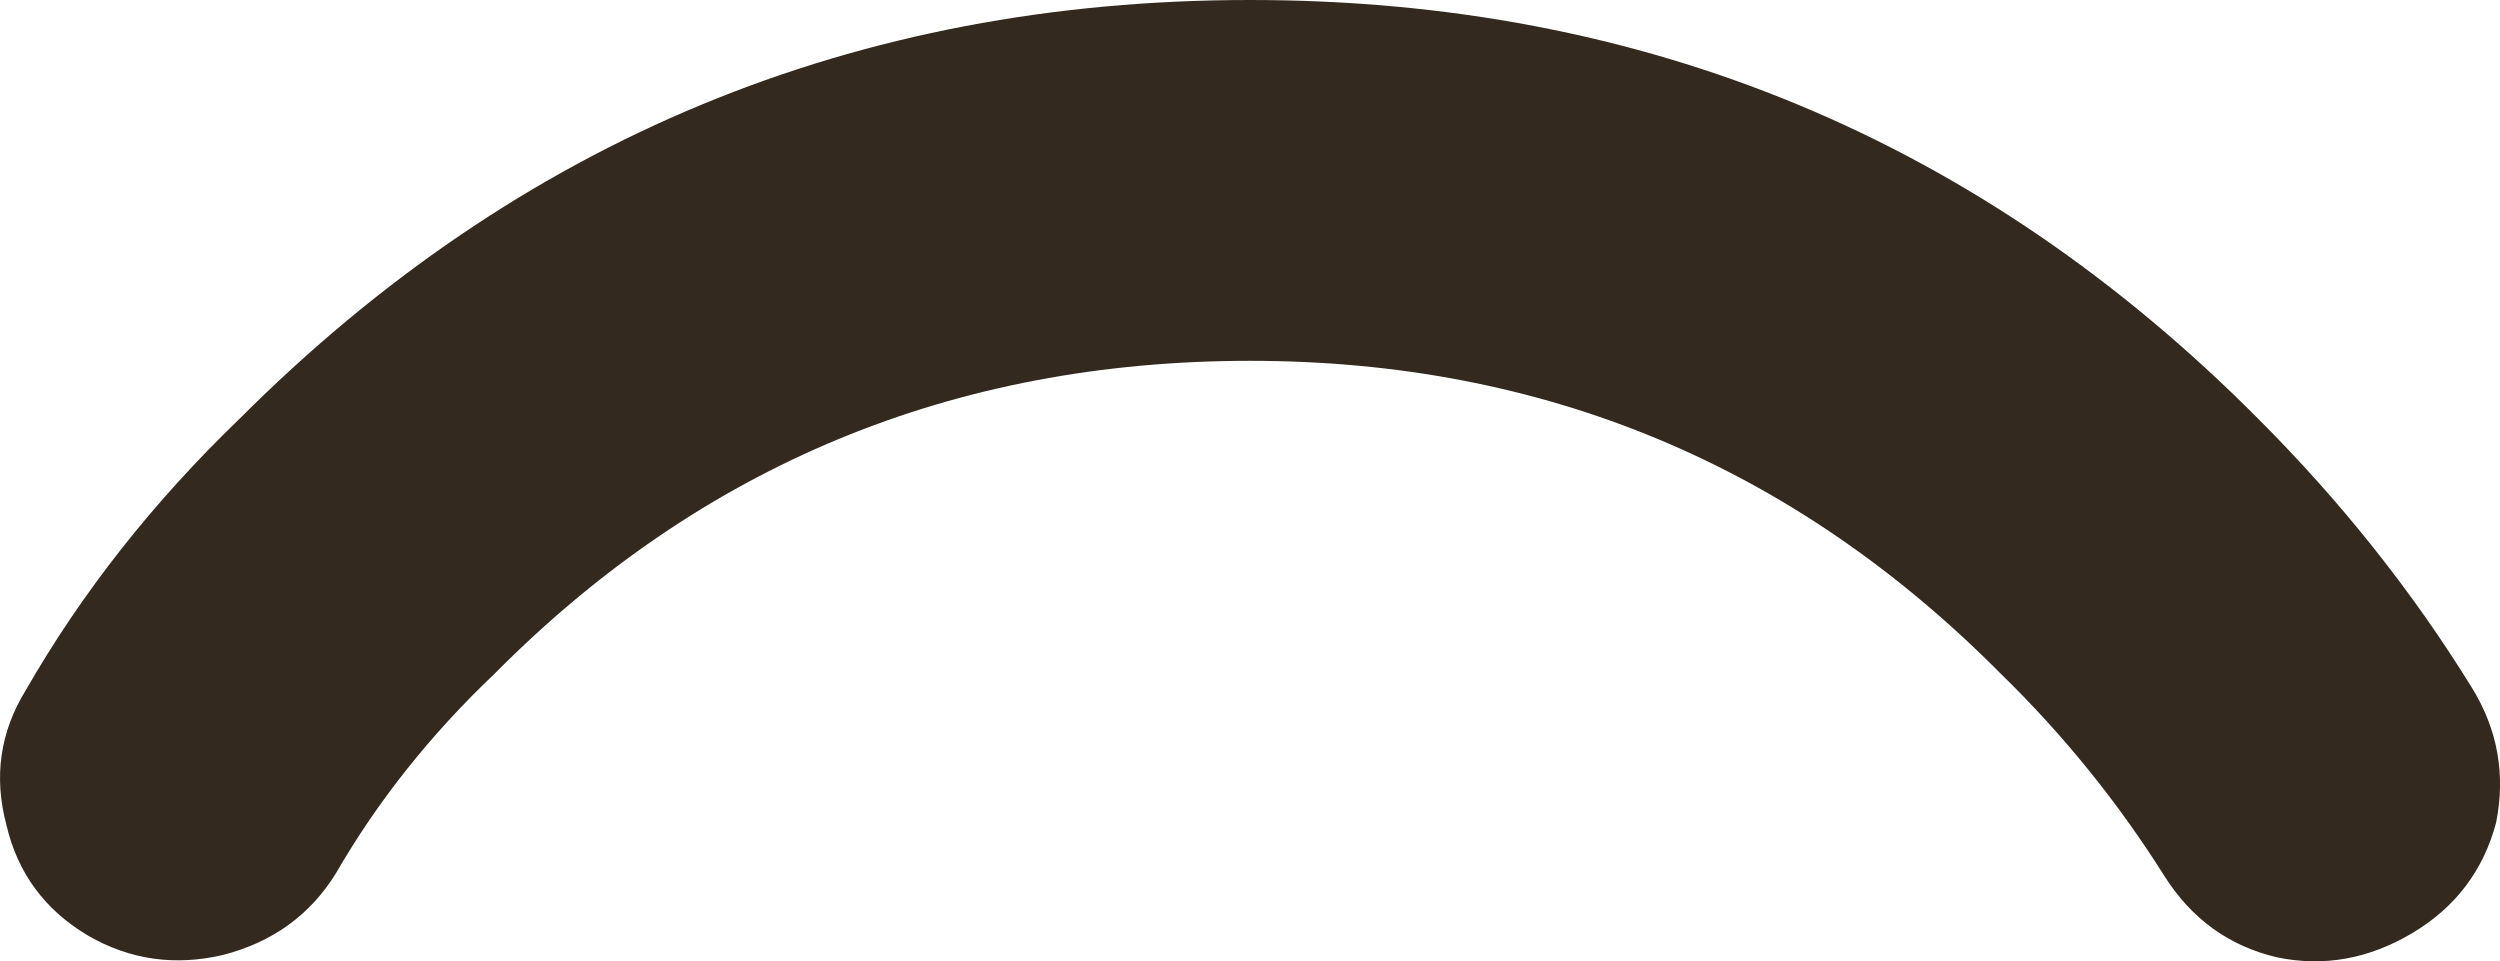<?xml version="1.0" encoding="UTF-8" standalone="no"?>
<svg
   version="1.1"
   id="svg441"
   xml:space="preserve"
   width="51.965"
   height="19.982"
   sodipodi:docname="mouth-1.svg"
   xmlns:inkscape="http://www.inkscape.org/namespaces/inkscape"
   xmlns:sodipodi="http://sodipodi.sourceforge.net/DTD/sodipodi-0.dtd"
   xmlns="http://www.w3.org/2000/svg"
   xmlns:svg="http://www.w3.org/2000/svg"><sodipodi:namedview
     id="namedview1"
     pagecolor="#ffffff"
     bordercolor="#000000"
     borderopacity="0.25"
     inkscape:showpageshadow="2"
     inkscape:pageopacity="0.0"
     inkscape:pagecheckerboard="0"
     inkscape:deskcolor="#d1d1d1" /><defs
     id="defs1" /><g
     id="layer2"
     transform="translate(-4336.899,-129.736)"><g
       id="g484"><path
         stroke="none"
         fill="#33291e"
         d="m 4341.883,138.436 q 8.7,-8.7 21,-8.7 12.3,0 20.95,8.7 2.6,2.6 4.45,5.6 0.8,1.3 0.5,2.8 -0.4,1.5 -1.75,2.3 -1.35,0.8 -2.8,0.5 -1.5,-0.35 -2.35,-1.7 -1.45,-2.3 -3.4,-4.2 -6.45,-6.5 -15.6,-6.5 -9.25,0 -15.7,6.5 -2,1.9 -3.3,4.15 -0.8,1.3 -2.35,1.7 -1.5,0.35 -2.8,-0.4 -1.35,-0.8 -1.7,-2.3 -0.4,-1.5 0.4,-2.8 1.75,-3.05 4.45,-5.65"
         id="path61-3" /></g></g></svg>
